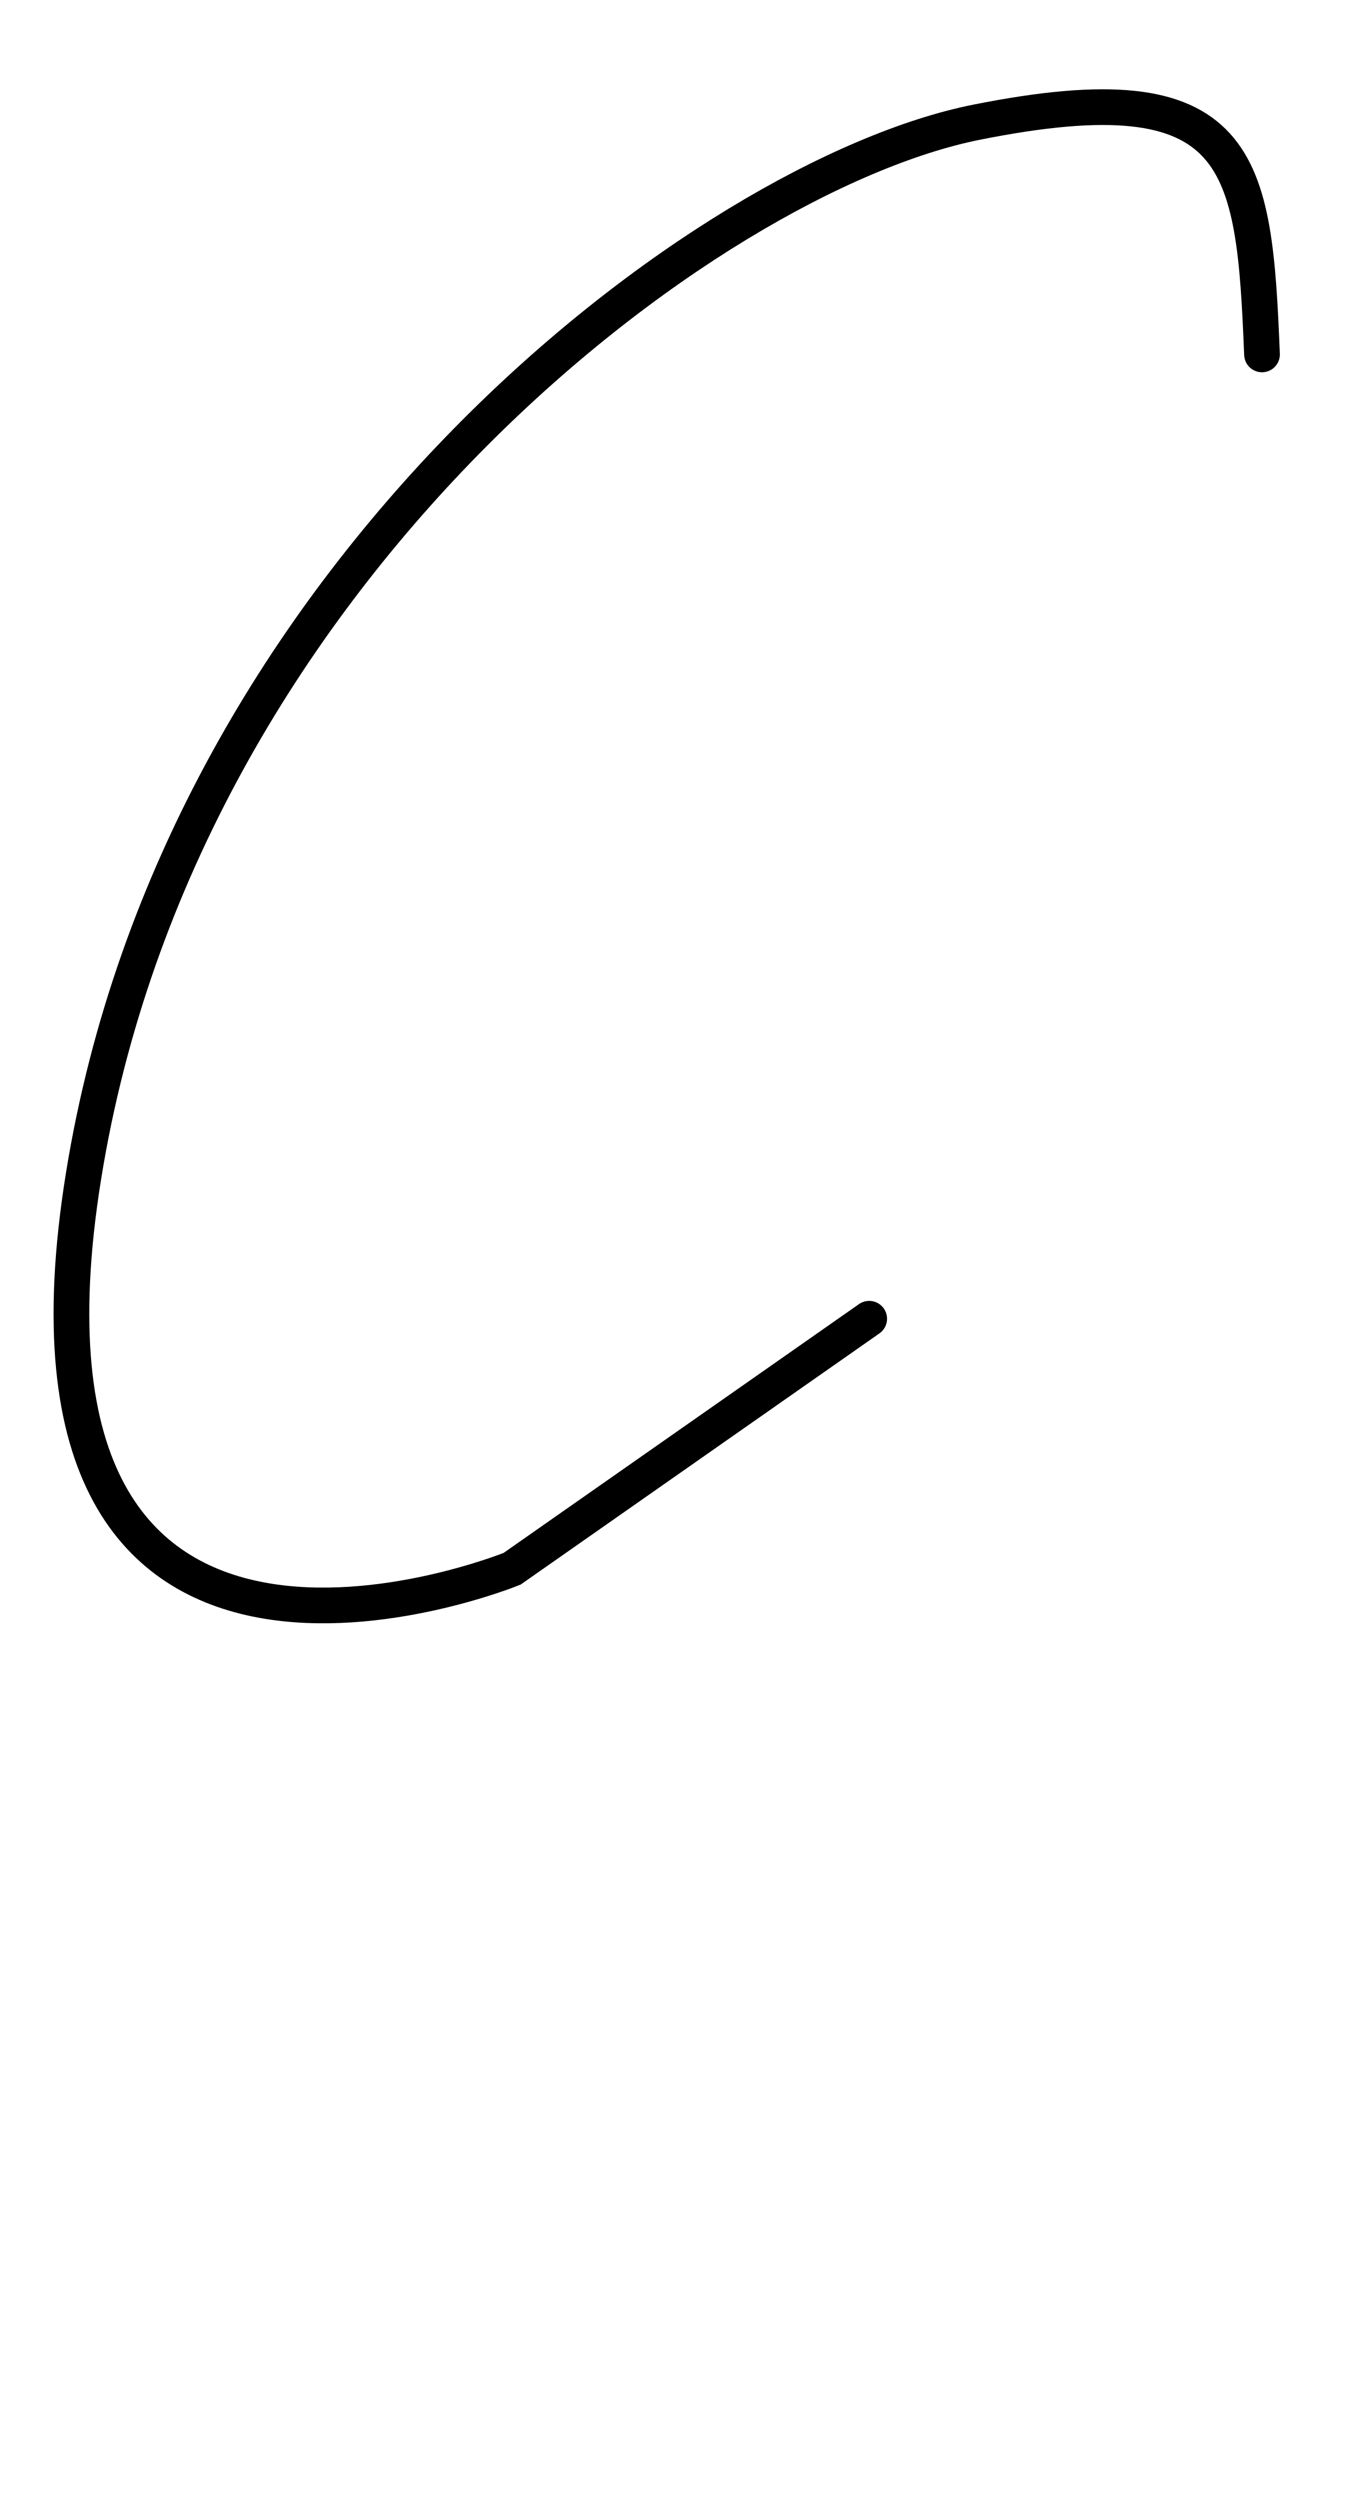 <svg width="38" height="70" viewBox="0 0 38 70" fill="none" xmlns="http://www.w3.org/2000/svg">
<g id="Russ_S_Frame">
<path id="Vector 59" d="M35.34 9.923C35.118 4.485 34.84 1.923 27.34 3.423C19.84 4.923 5.082 15.923 2.34 32.923C-0.402 49.923 14.34 43.923 14.34 43.923L24.34 36.923" stroke="black" stroke-linecap="round"/>
</g>
</svg>
